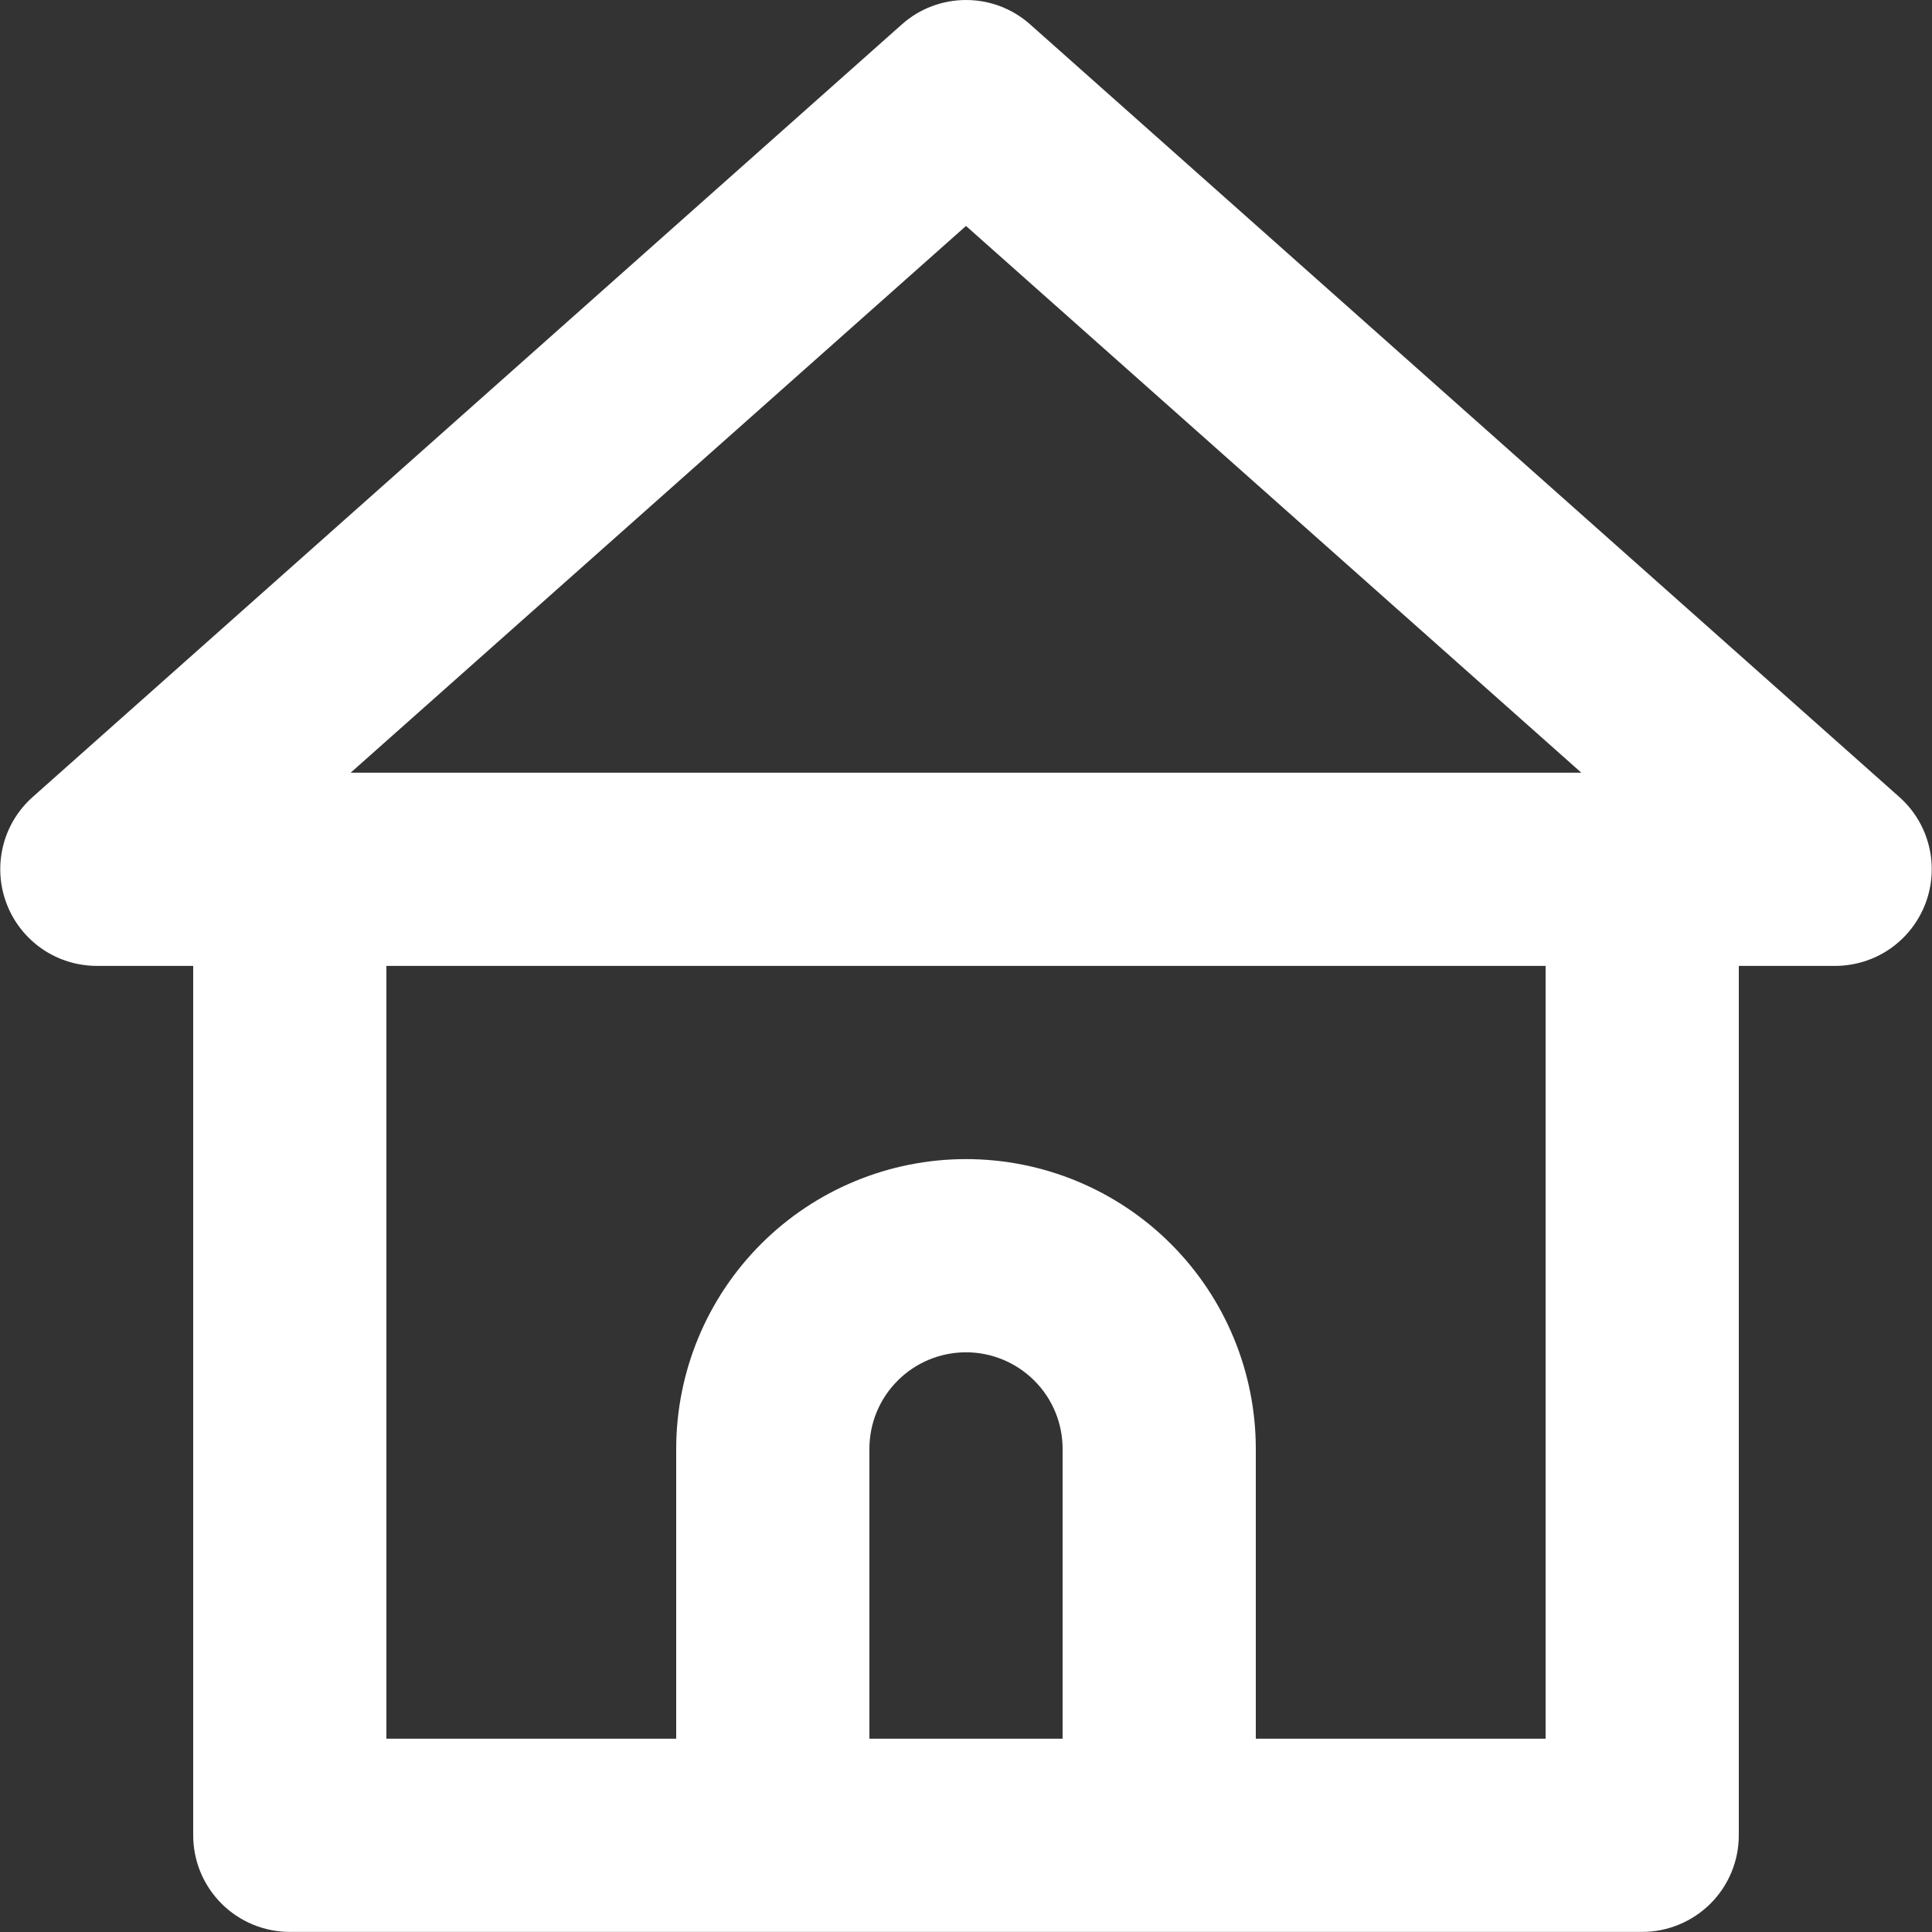 <svg width="20" height="20" viewBox="0 0 20 20" fill="none" xmlns="http://www.w3.org/2000/svg">
<rect x="0" y="0" width="20" height="20" fill="#333333" stroke="none"/>
<path d="M19.66 8.249L10.66 0.249C10.477 0.088 10.243 0 10 0C9.757 0 9.522 0.088 9.34 0.249L0.34 8.249C0.187 8.384 0.079 8.563 0.031 8.761C-0.017 8.96 -0.004 9.168 0.07 9.359C0.142 9.547 0.27 9.708 0.436 9.823C0.602 9.937 0.798 9.998 1 9.999H2V18.999C2 19.264 2.105 19.518 2.293 19.706C2.48 19.893 2.735 19.999 3 19.999H17C17.265 19.999 17.519 19.893 17.707 19.706C17.895 19.518 18 19.264 18 18.999V9.999H19C19.201 9.998 19.398 9.937 19.564 9.823C19.73 9.708 19.857 9.547 19.93 9.359C20.004 9.168 20.017 8.96 19.969 8.761C19.921 8.563 19.813 8.384 19.66 8.249ZM11 17.999H9V14.999C9 14.733 9.105 14.479 9.293 14.292C9.48 14.104 9.735 13.999 10 13.999C10.265 13.999 10.519 14.104 10.707 14.292C10.895 14.479 11 14.733 11 14.999V17.999ZM16 17.999H13V14.999C13 14.203 12.684 13.44 12.121 12.877C11.559 12.315 10.796 11.999 10 11.999C9.204 11.999 8.441 12.315 7.879 12.877C7.316 13.44 7 14.203 7 14.999V17.999H4V9.999H16V17.999ZM3.63 7.999L10 2.339L16.37 7.999H3.63Z" fill="white"/>
</svg>
